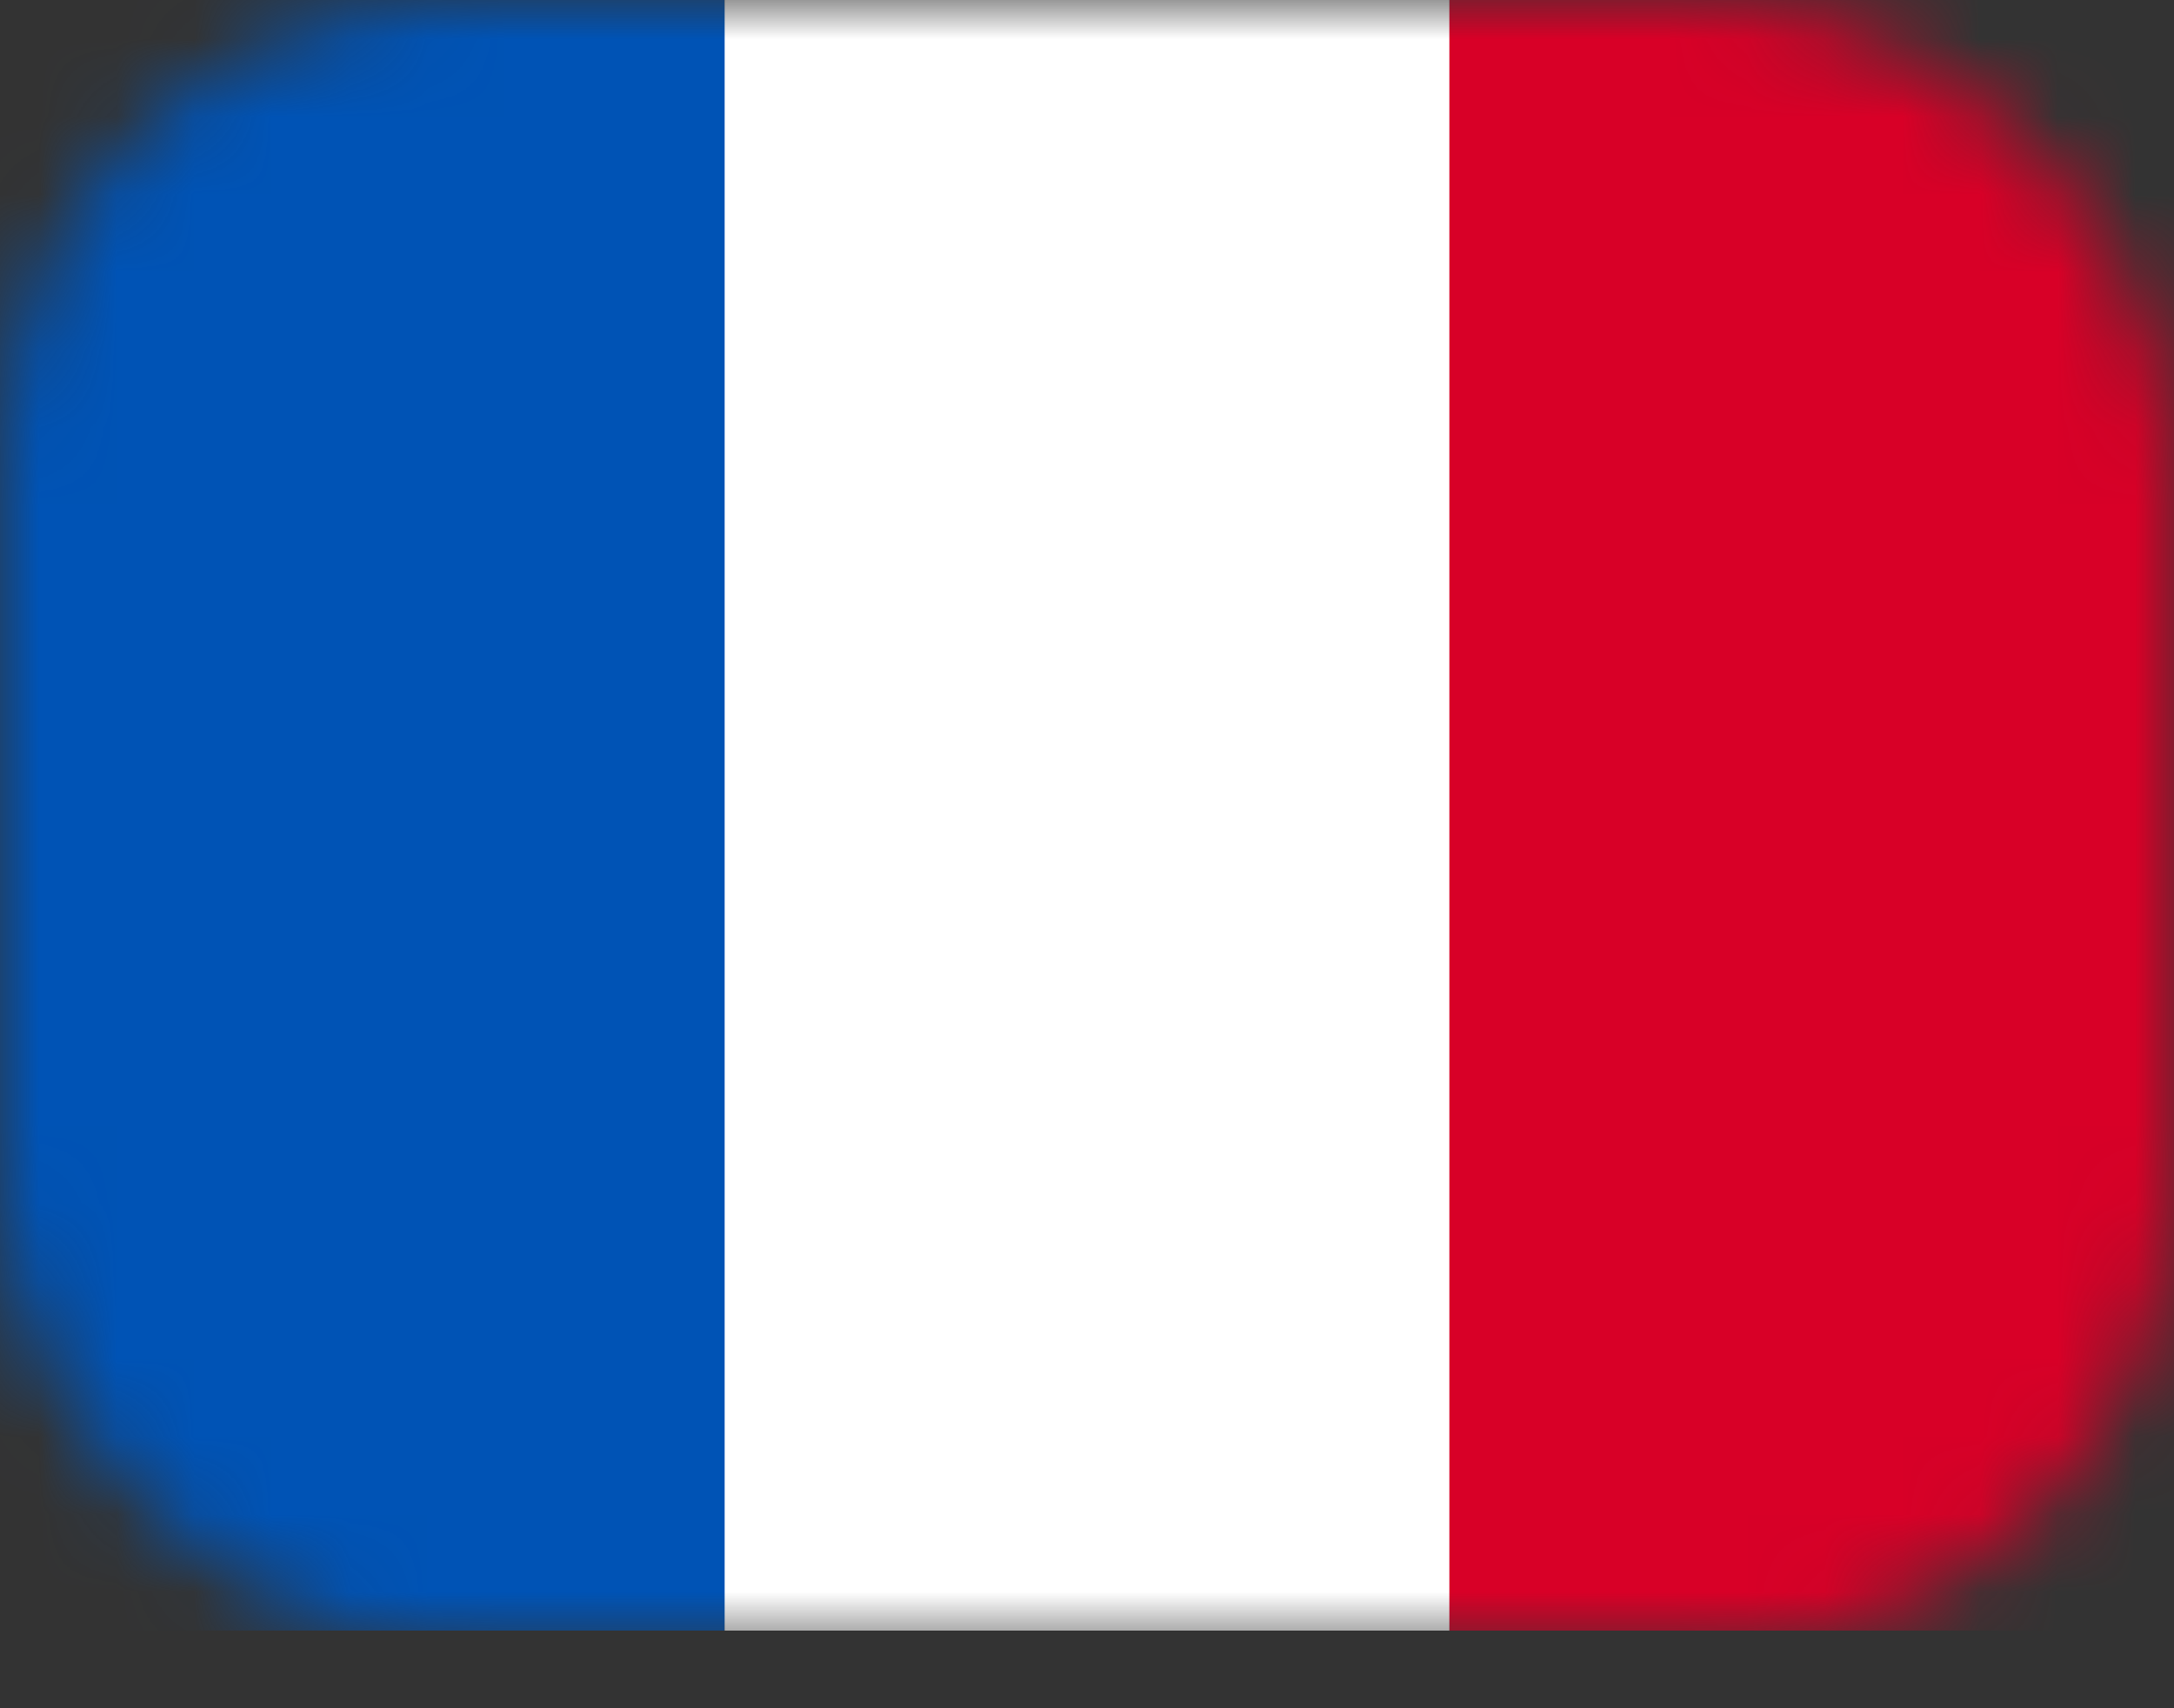 <svg width="28" height="22" viewBox="0 0 28 22" fill="none" xmlns="http://www.w3.org/2000/svg">
<rect x="0" y="0" width="28" height="22" fill="#333333" stroke="none"/>
<mask id="mask0_14_531" style="mask-type:alpha" maskUnits="userSpaceOnUse" x="0" y="0" width="28" height="22">
<rect width="28" height="21.212" rx="6" fill="#D9D9D9"/>
</mask>
<g mask="url(#mask0_14_531)">
<path d="M9.333 21H0V0H9.333L9.917 9.917L9.333 21Z" fill="#0053B5"/>
<path d="M28 21H18.667L18.083 10.5L18.667 0H28V21Z" fill="#D80027"/>
<path d="M9.333 0H18.667V21H9.333V0Z" fill="white"/>
</g>
</svg>
